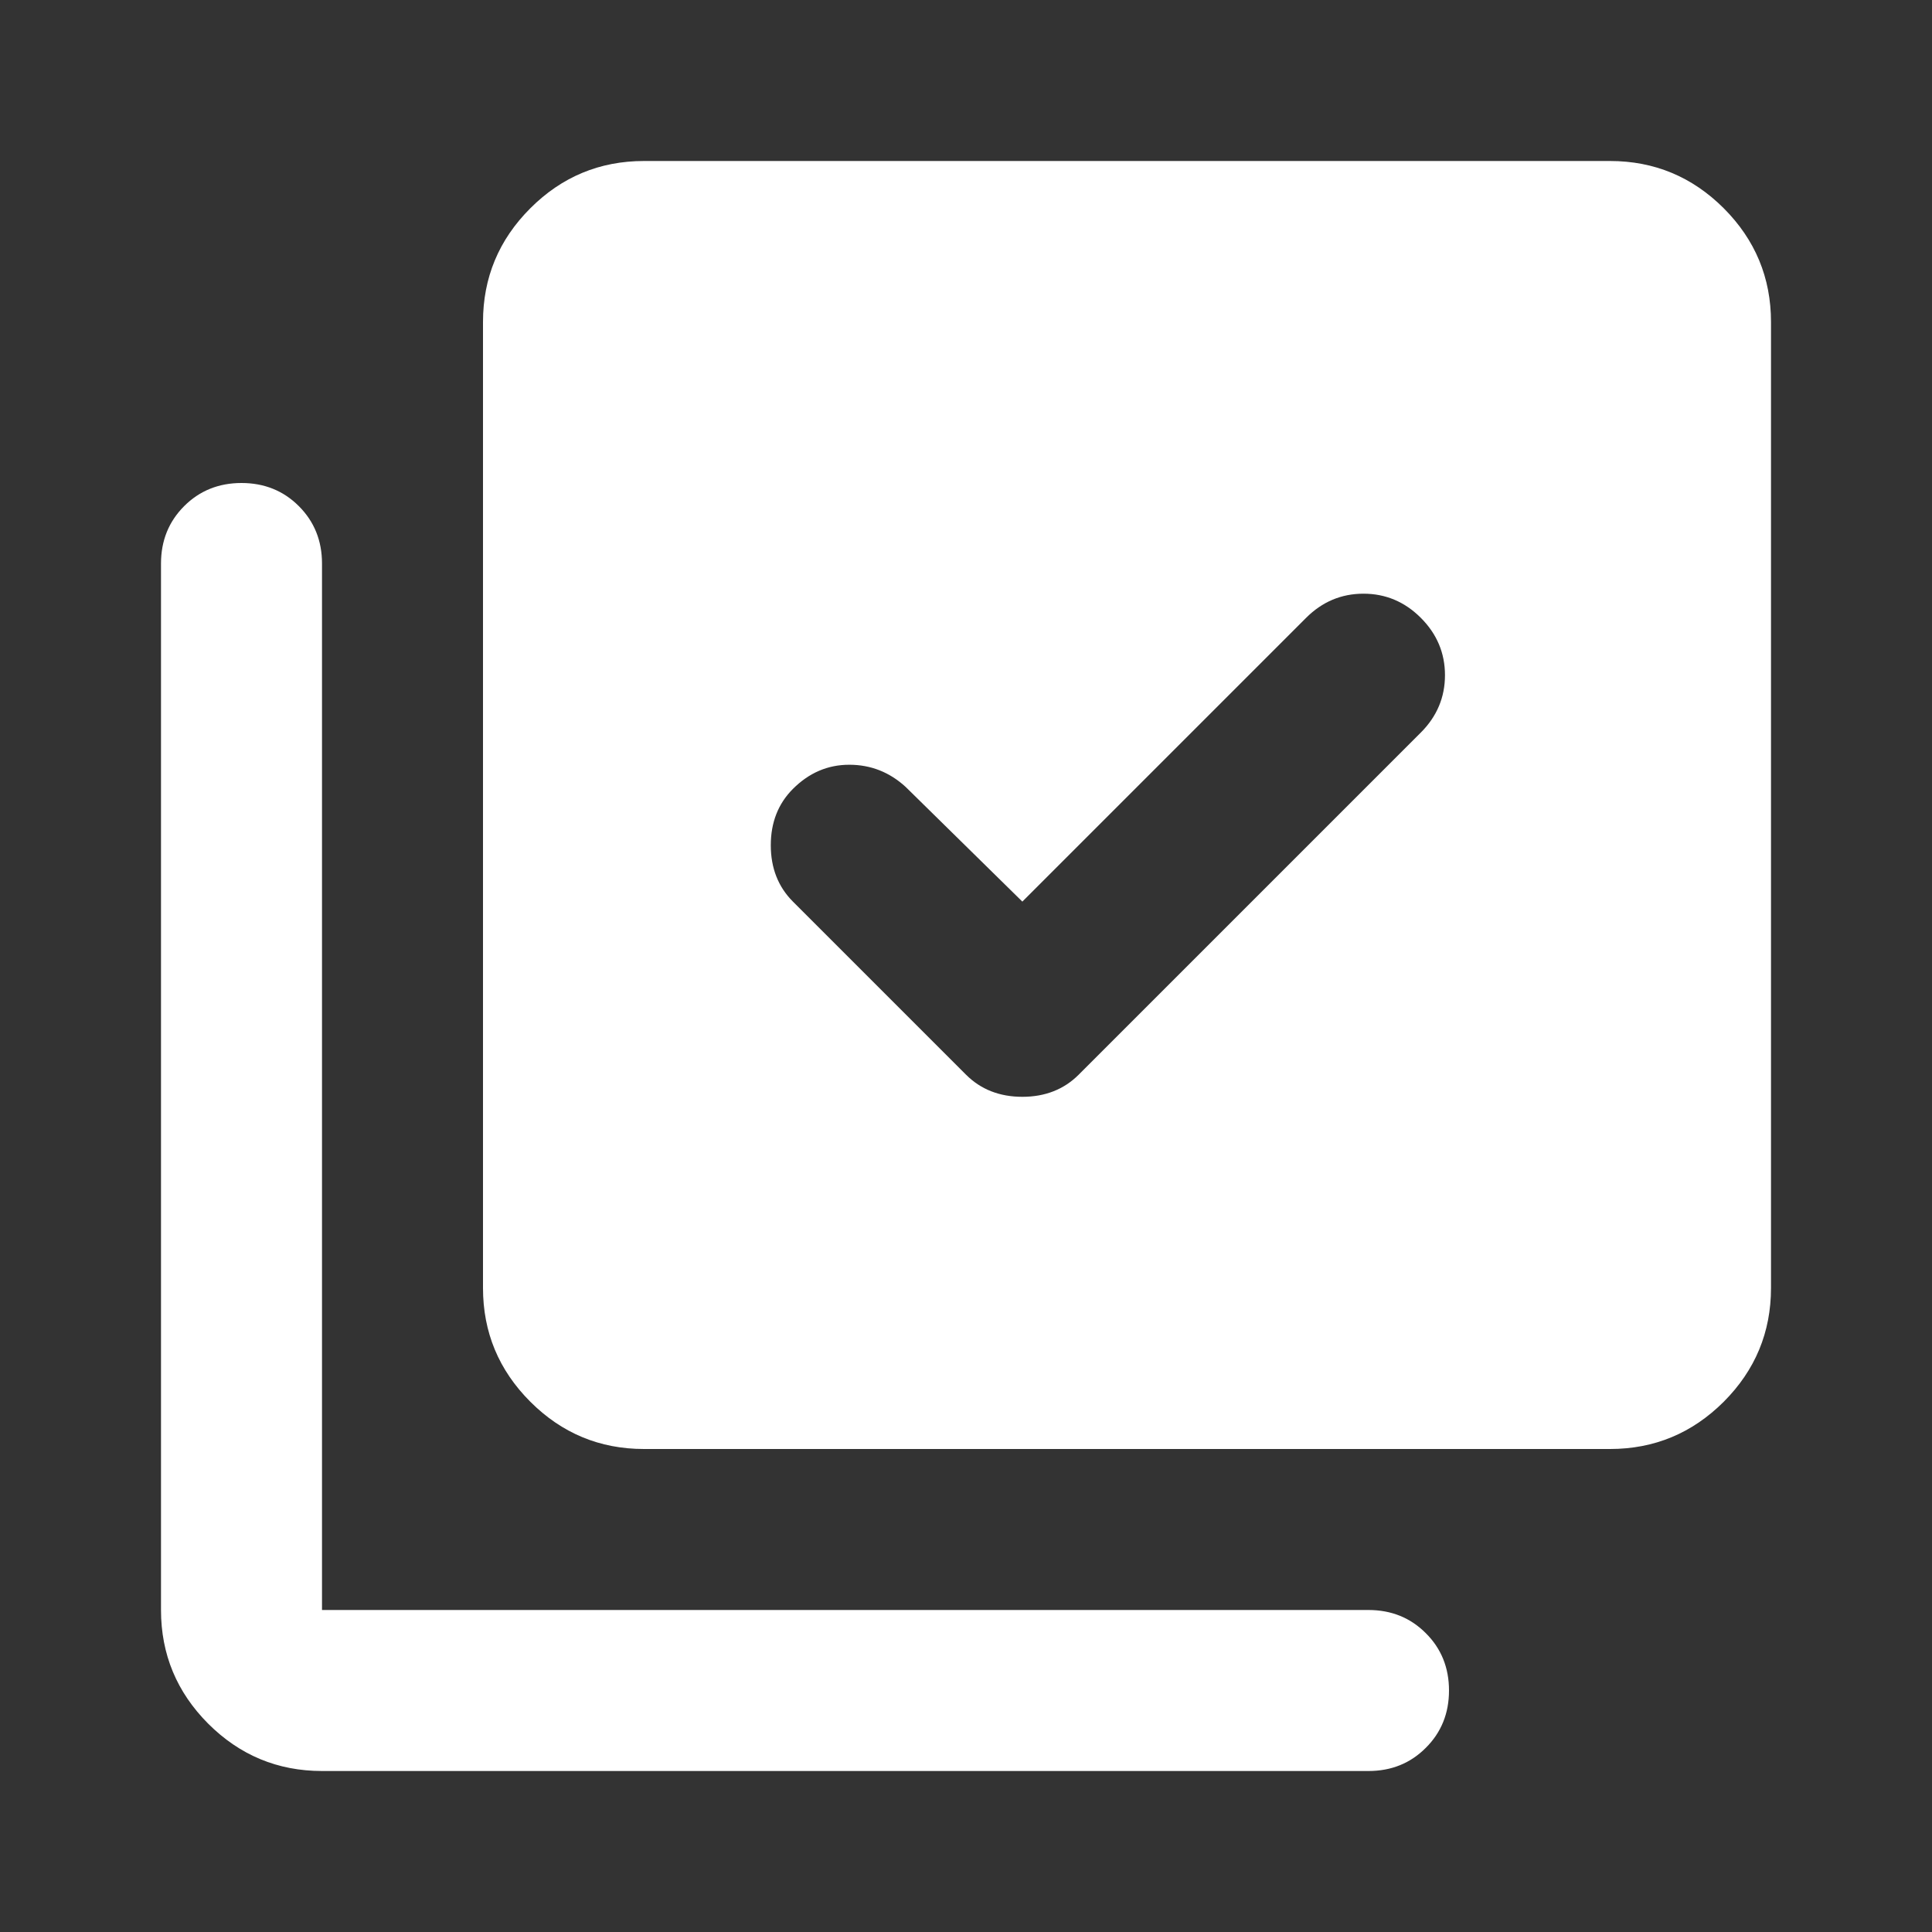 <svg width="24" height="24" viewBox="0 0 24 24" fill="none" xmlns="http://www.w3.org/2000/svg">
<rect x="0" y="0" width="24" height="24" fill="#333333" stroke="none"/>
<mask id="mask0_2_22799" style="mask-type:alpha" maskUnits="userSpaceOnUse" x="0" y="0" width="24" height="24">
<rect width="24" height="24" fill="#D9D9D9"/>
</mask>
<g mask="url(#mask0_2_22799)">
<path d="M12.7 11.2L11.25 9.775C11.05 9.592 10.817 9.5 10.55 9.5C10.283 9.5 10.05 9.6 9.85 9.8C9.667 9.983 9.575 10.217 9.575 10.5C9.575 10.783 9.667 11.017 9.85 11.2L12 13.35C12.183 13.533 12.417 13.625 12.7 13.625C12.983 13.625 13.217 13.533 13.4 13.35L17.65 9.1C17.85 8.9 17.95 8.662 17.95 8.387C17.95 8.113 17.85 7.875 17.65 7.675C17.45 7.475 17.212 7.375 16.938 7.375C16.663 7.375 16.425 7.475 16.225 7.675L12.7 11.2ZM8 18C7.45 18 6.979 17.804 6.588 17.413C6.196 17.021 6 16.55 6 16V4C6 3.45 6.196 2.979 6.588 2.587C6.979 2.196 7.45 2 8 2H20C20.55 2 21.021 2.196 21.413 2.587C21.804 2.979 22 3.45 22 4V16C22 16.55 21.804 17.021 21.413 17.413C21.021 17.804 20.55 18 20 18H8ZM4 22C3.45 22 2.979 21.804 2.587 21.413C2.196 21.021 2 20.55 2 20V7C2 6.717 2.096 6.479 2.288 6.287C2.479 6.096 2.717 6 3 6C3.283 6 3.521 6.096 3.712 6.287C3.904 6.479 4 6.717 4 7V20H17C17.283 20 17.521 20.096 17.712 20.288C17.904 20.479 18 20.717 18 21C18 21.283 17.904 21.521 17.712 21.712C17.521 21.904 17.283 22 17 22H4Z" fill="white"/>
</g>
</svg>
